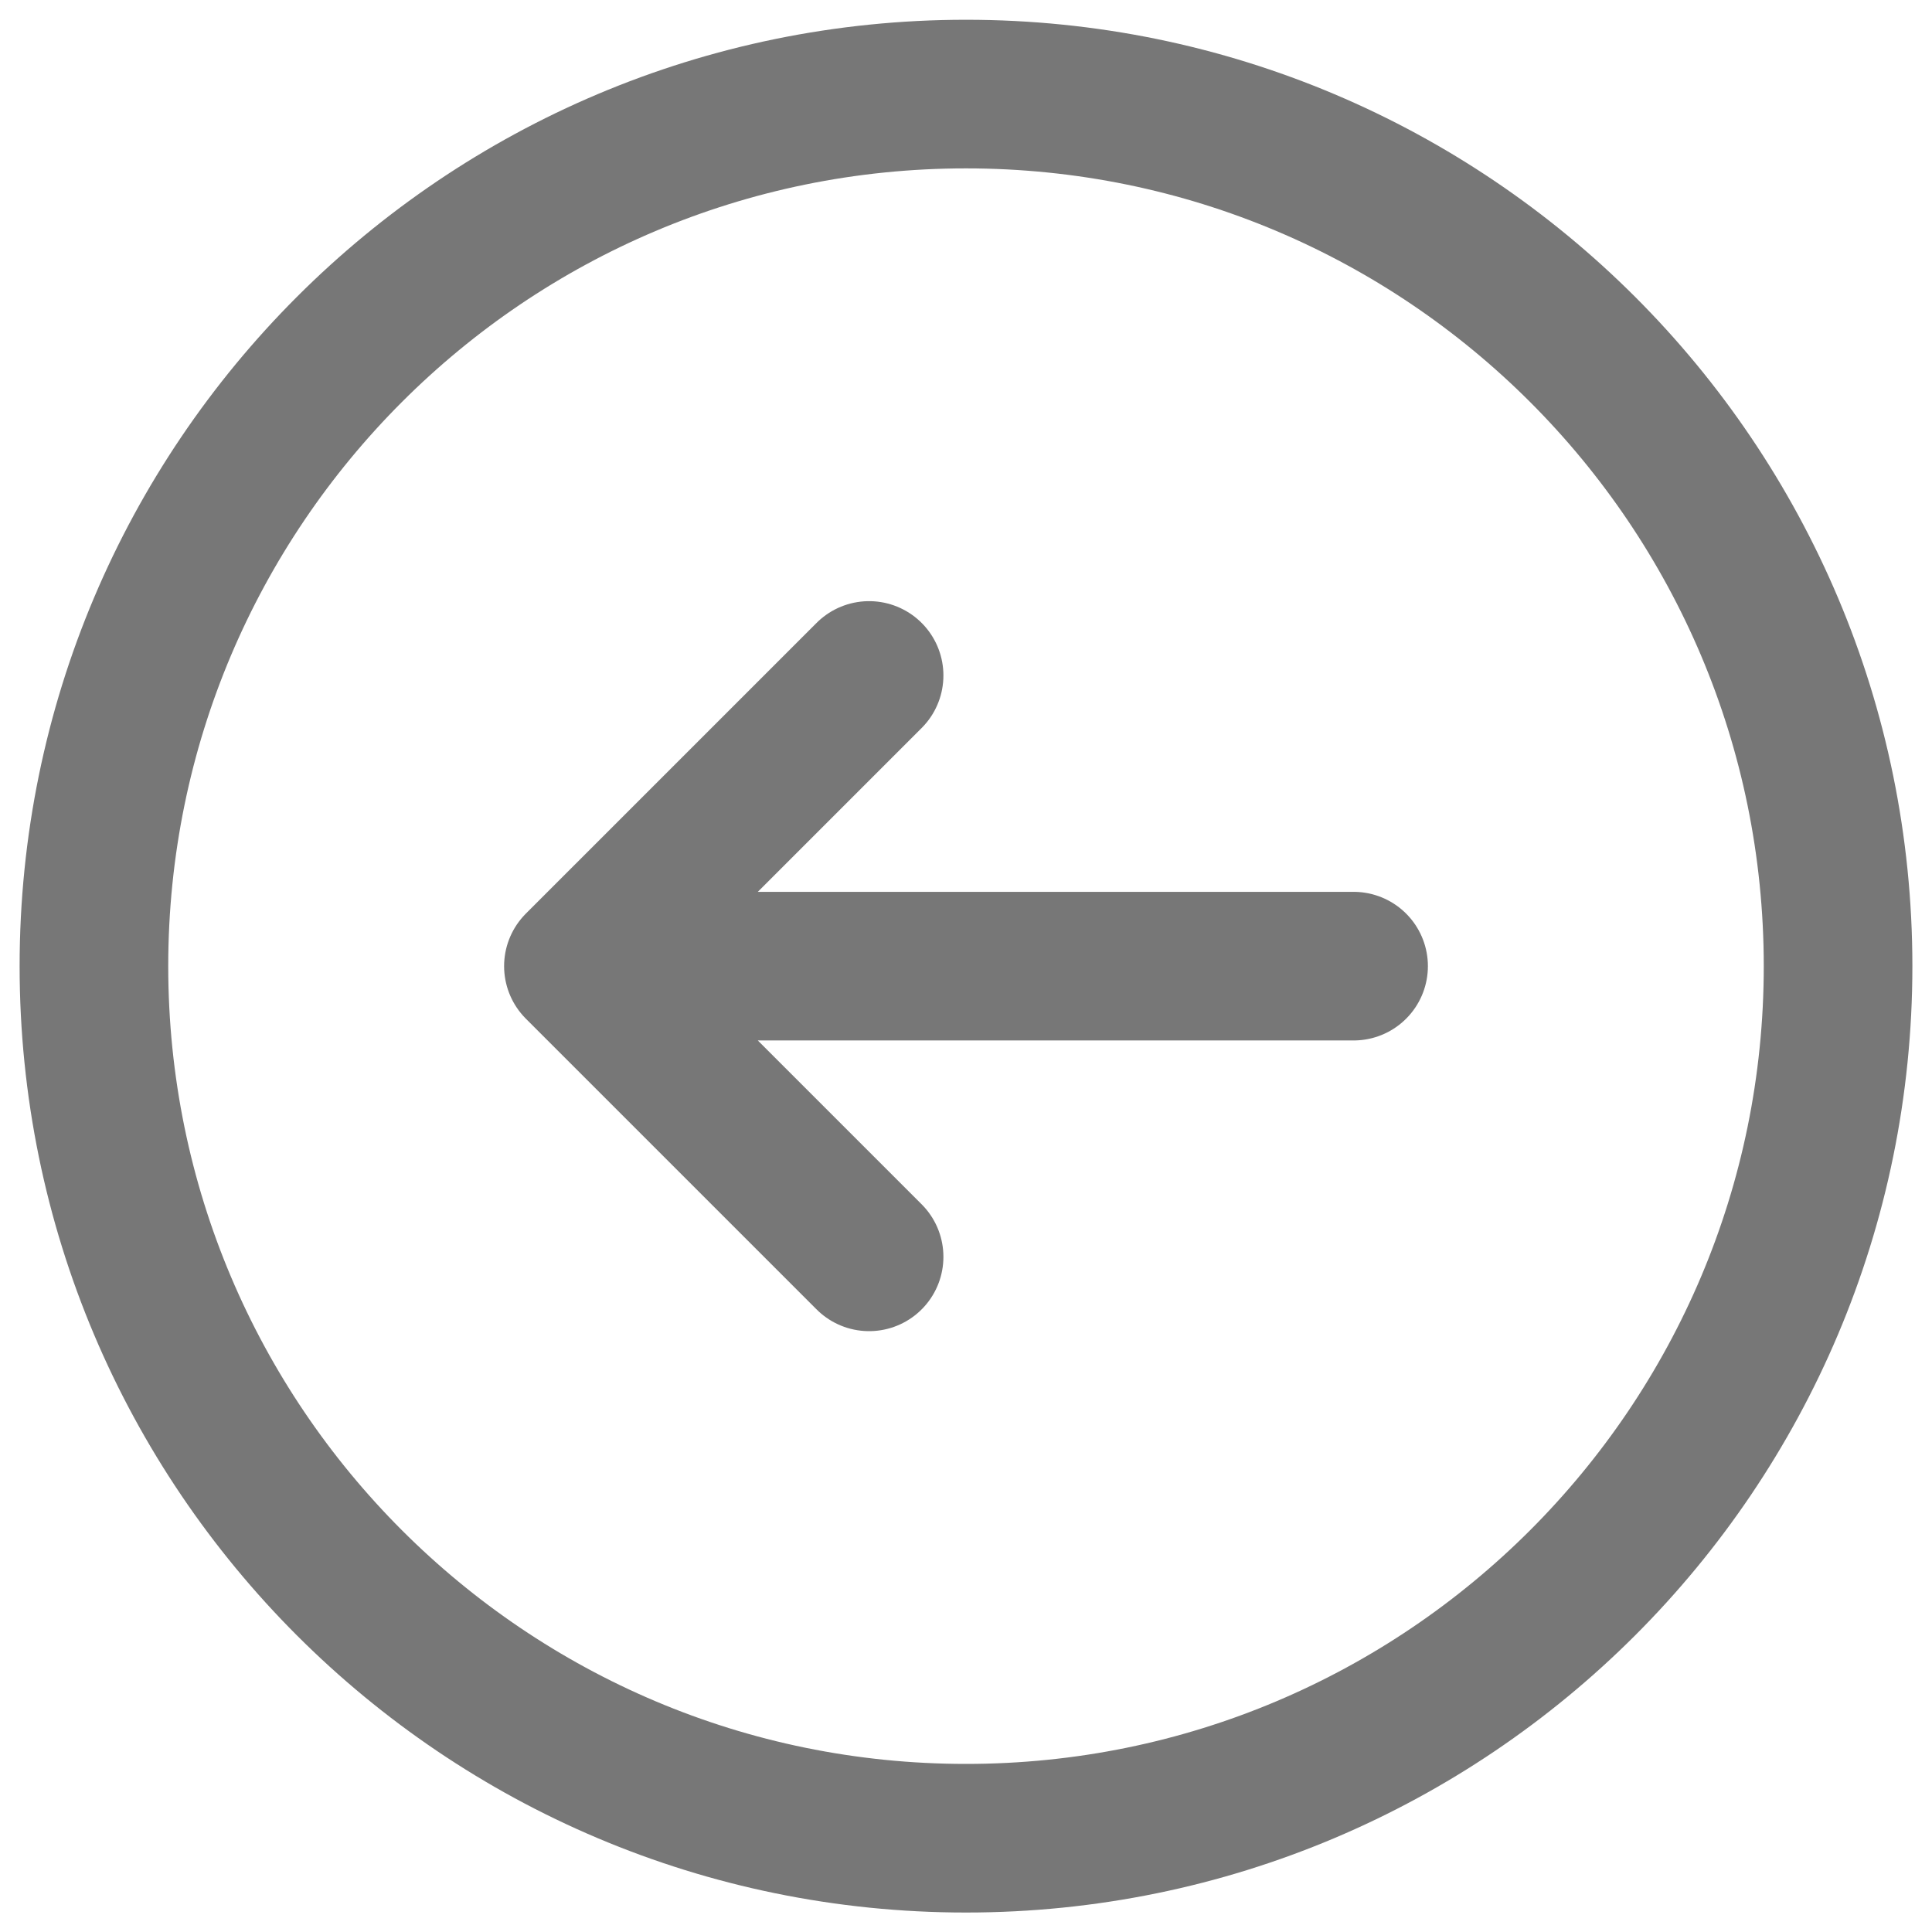 <svg width="26" height="26" viewBox="0 0 26 26" fill="none" xmlns="http://www.w3.org/2000/svg">
<g clip-path="url(#clip0_4134_90)">
<path d="M11.696 16.914L7.784 13.002M7.784 13.002L11.696 9.09M7.784 13.002H18.216M1.264 13.002C1.264 19.483 6.519 24.738 13 24.738C19.482 24.738 24.736 19.483 24.736 13.002C24.736 6.52 19.482 1.266 13 1.266C6.519 1.266 1.264 6.52 1.264 13.002Z" stroke="#777777" stroke-width="2" stroke-linecap="round" stroke-linejoin="round"/>
</g>
<defs>
<clipPath id="clip0_4134_90">
<rect width="26" height="26" fill="white" transform="matrix(-1 0 0 1 26 0)"/>
</clipPath>
</defs>
</svg>
